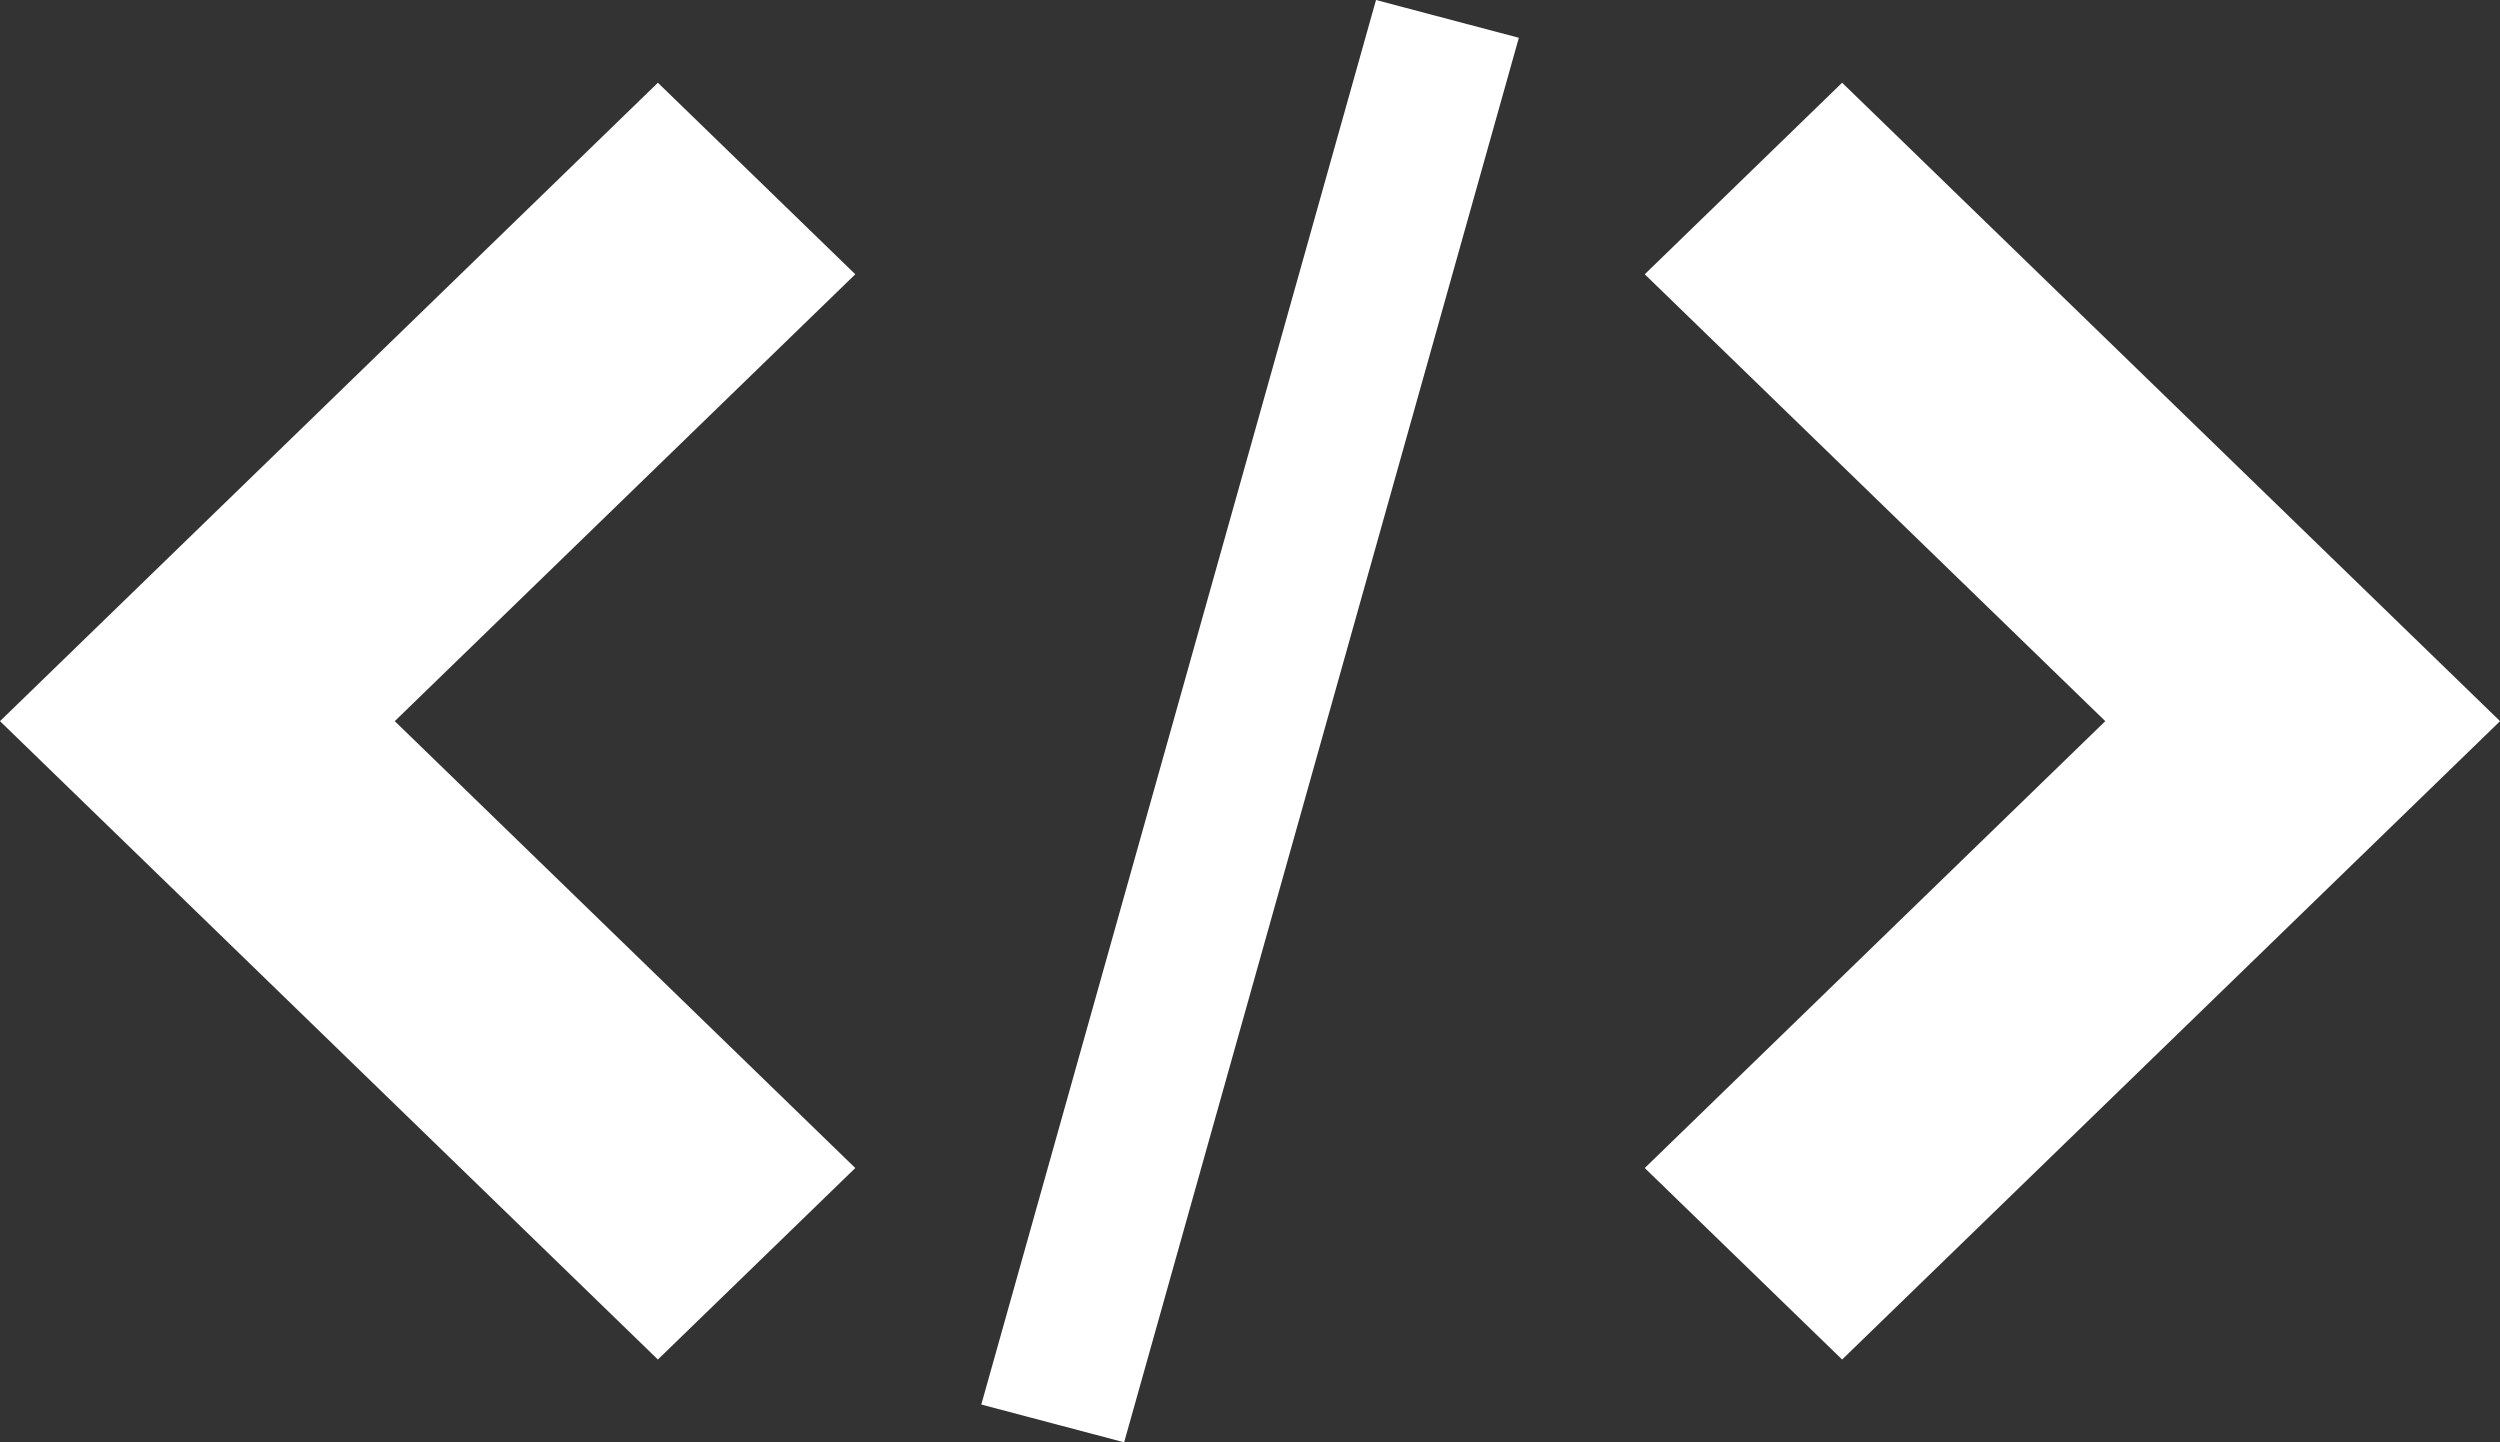 <svg width="52" height="30" viewBox="0 0 52 30" fill="none" xmlns="http://www.w3.org/2000/svg">
<rect x="0" y="0" width="52" height="30" fill="#333333" stroke="none"/>
<path d="M0 22.574L4.105 26.557L17.79 13.279L4.105 0L0 3.984L9.579 13.279L0 22.574Z" transform="translate(34.211 1.721)" fill="white"/>
<path d="M17.79 3.984L13.684 0L0 13.279L13.684 26.557L17.79 22.574L8.211 13.279L17.79 3.984Z" transform="translate(0 1.721)" fill="white"/>
<path d="M8.21 1.77288e-07L11.181 0.786L2.971 30L5.01131e-07 29.214L8.21 1.77288e-07H8.21Z" transform="translate(20.411)" fill="white"/>
</svg>

